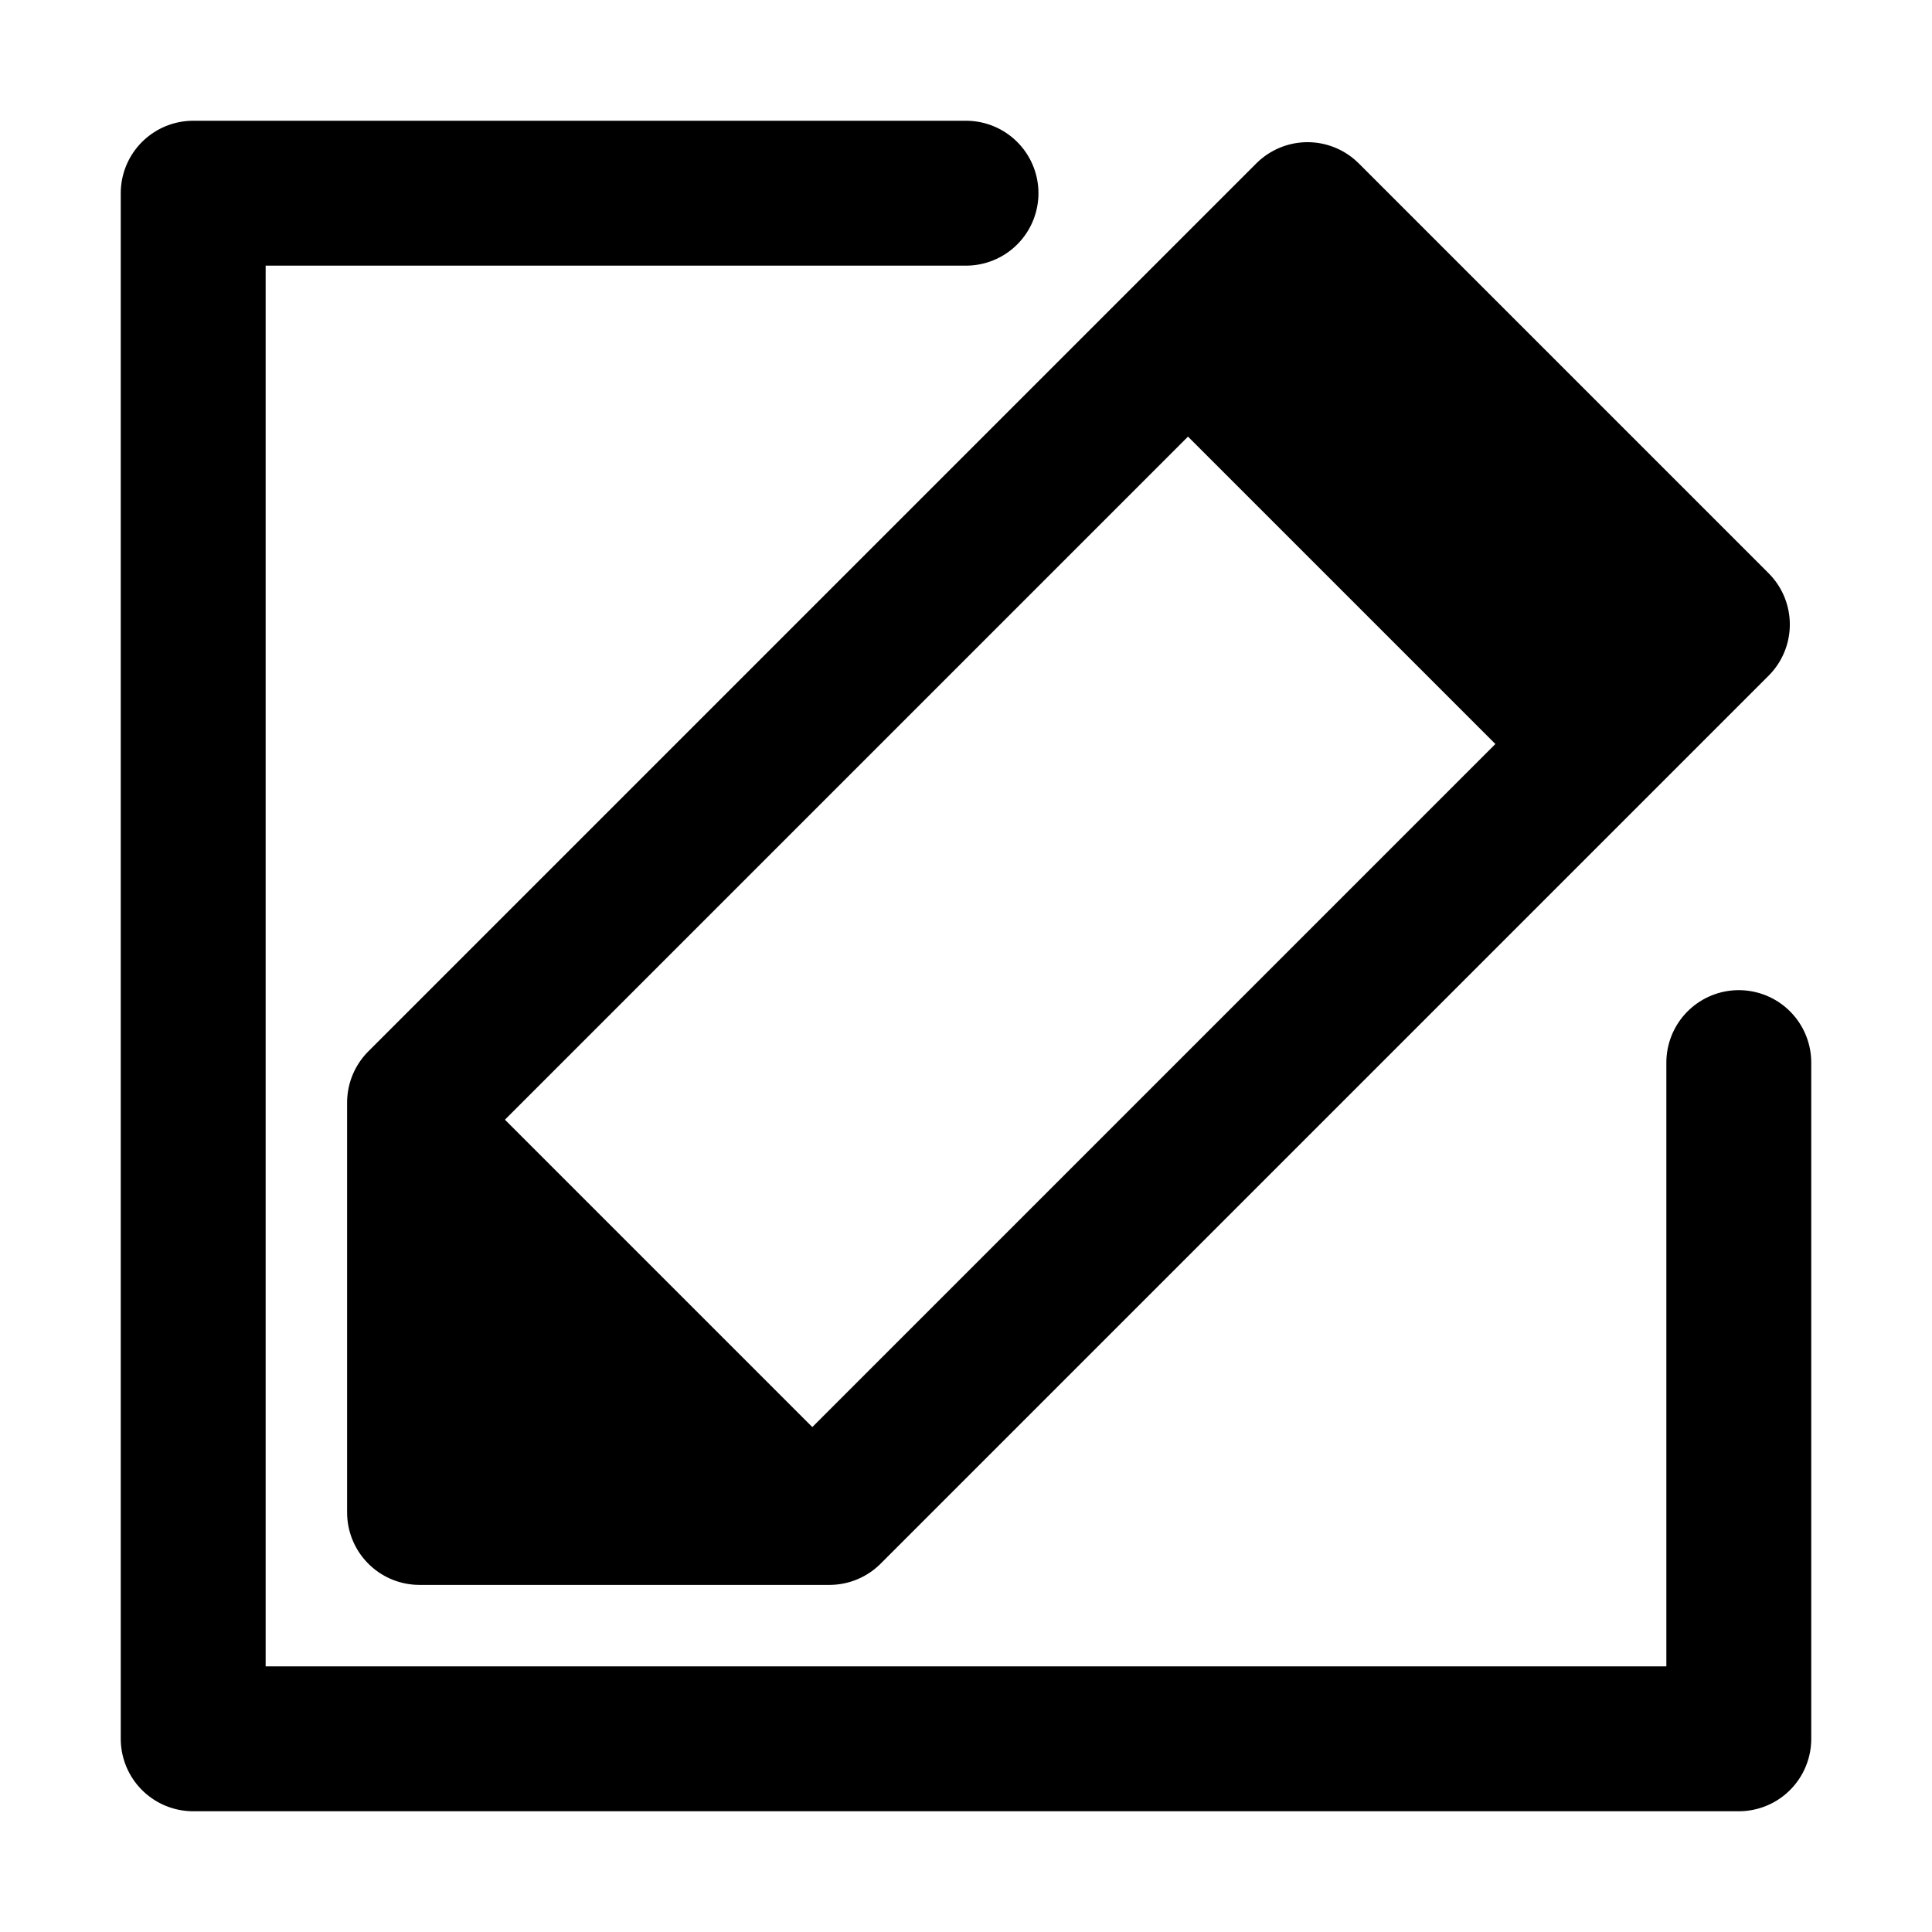 <?xml version="1.0" standalone="yes"?>
<!DOCTYPE svg PUBLIC "-//W3C//DTD SVG 1.1//EN"
        "http://www.w3.org/Graphics/SVG/1.1/DTD/svg11.dtd">
<svg xmlns="http://www.w3.org/2000/svg" width="20" height="20">
    <path d="M2,7
             l13,0
             l3,3
             l-3,3
             l-13,0 z"
          fill="none"
          stroke="#000000"
          stroke-width="1.5"
          stroke-linecap="round"
          stroke-linejoin="round"
          transform="rotate(135, 10, 10)"
    />
    <path d="M2,7
             m13,0
             l3,3
             l-3,3
             z"
          fill="#000000"
          stroke="#000000"
          stroke-width="1.0"
          stroke-linecap="round"
          stroke-linejoin="round"
          transform="rotate(135, 10, 10)"
          />
    <path d="M2,7
             l2.5,0
             l0,6
             l-2.5,0
             z"
          fill="#000000"
          stroke-width="1.0"
          stroke-linecap="round"
          stroke-linejoin="round"
          transform="rotate(135, 10, 10)"
          />

    <path d="M10,2
            l-8,0
            l0,16
            l16,0
            l0,-7"
          fill="none"
          stroke="#000000"
          stroke-width="1.5"
          stroke-linecap="round"
          stroke-linejoin="round"/>

</svg>